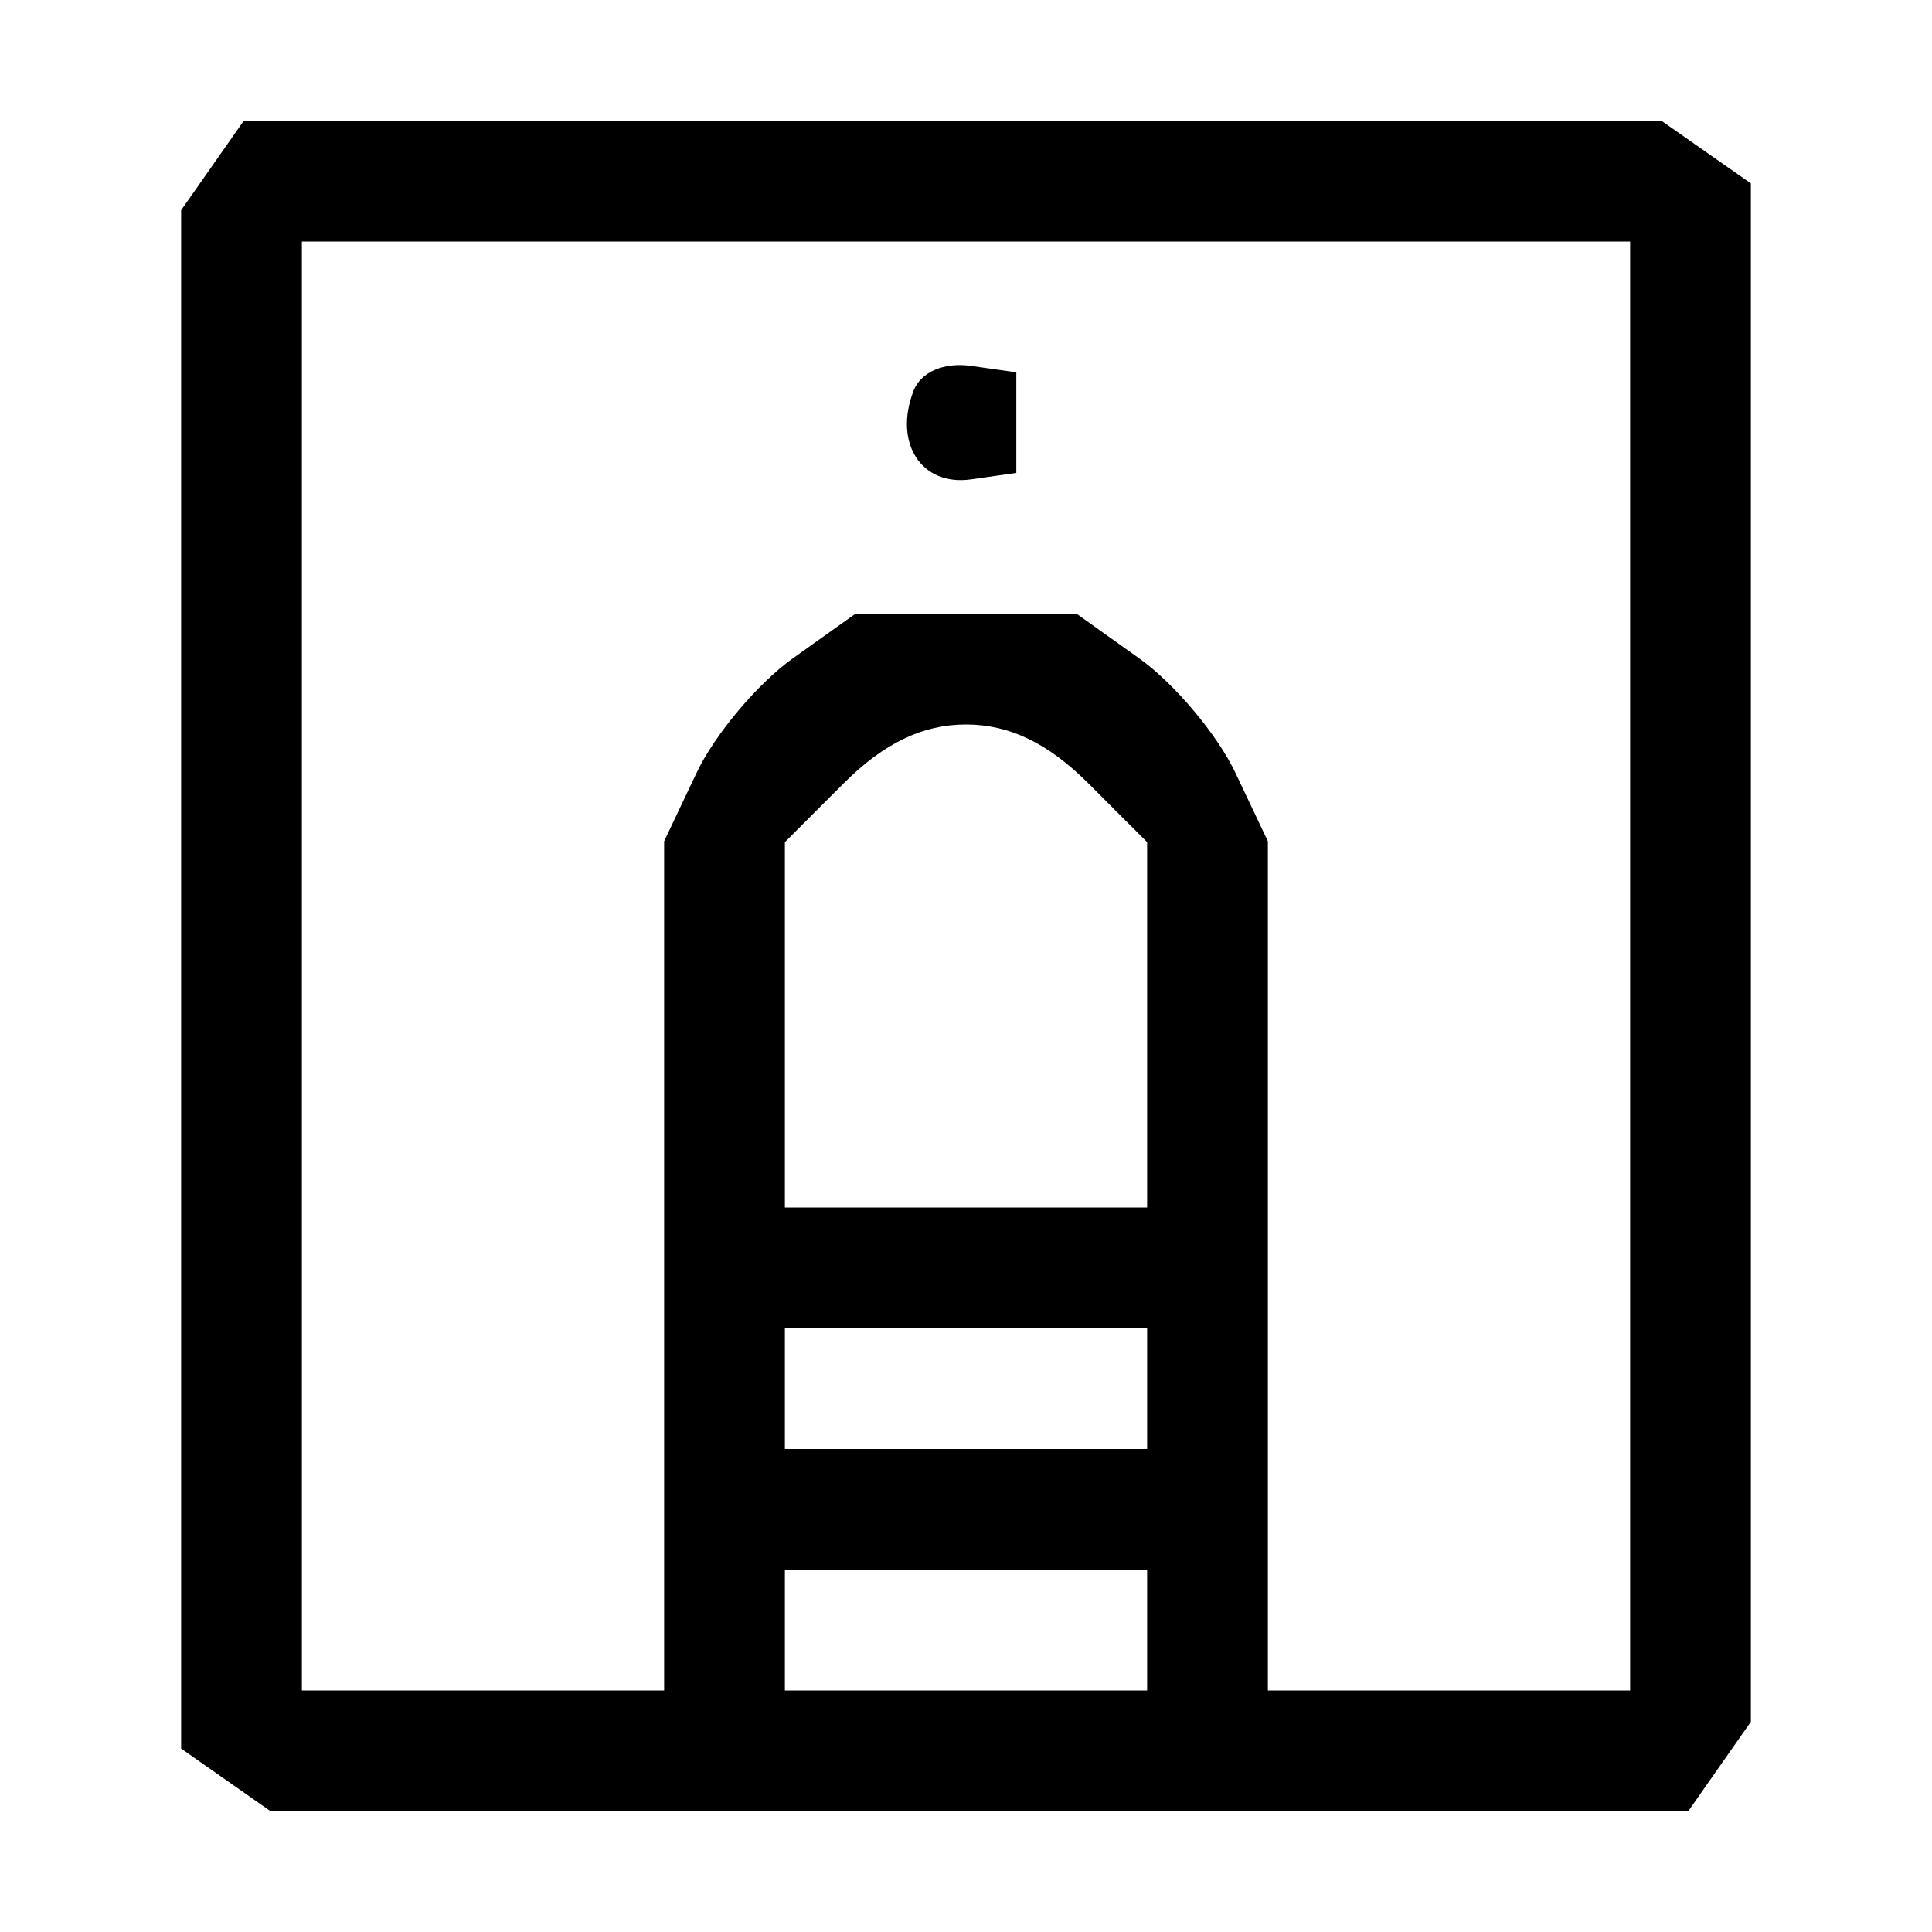 <svg width="96" height="96" viewBox="0 0 96 96" fill="none" xmlns="http://www.w3.org/2000/svg">
<g id="cycladic-homes">
<path id="Vector" fill-rule="evenodd" clip-rule="evenodd" d="M10.557 8.223L9 10.445V48.666V86.887L11.223 88.443L13.445 90H48.666H83.887L85.443 87.777L87 85.555V47.334V9.113L84.777 7.557L82.555 6H47.334H12.113L10.557 8.223ZM15 48V84H24H33V62.901V41.802L34.623 38.381C35.516 36.5 37.654 33.957 39.373 32.73L42.5 30.5H48H53.5L56.627 32.73C58.346 33.957 60.484 36.5 61.377 38.381L63 41.802V62.901V84H72H81V48V12H48H15V48ZM45.389 19.43C44.393 22.025 45.788 24.169 48.246 23.82L50.5 23.5V21V18.5L48.246 18.18C46.893 17.988 45.75 18.488 45.389 19.43ZM41.923 38.923L39 41.846V50.923V60H48H57V50.923V41.846L54.077 38.923C52.082 36.928 50.152 36 48 36C45.848 36 43.918 36.928 41.923 38.923ZM39 69V72H48H57V69V66H48H39V69ZM39 81V84H48H57V81V78H48H39V81Z" fill="black"/>
</g>
</svg>
